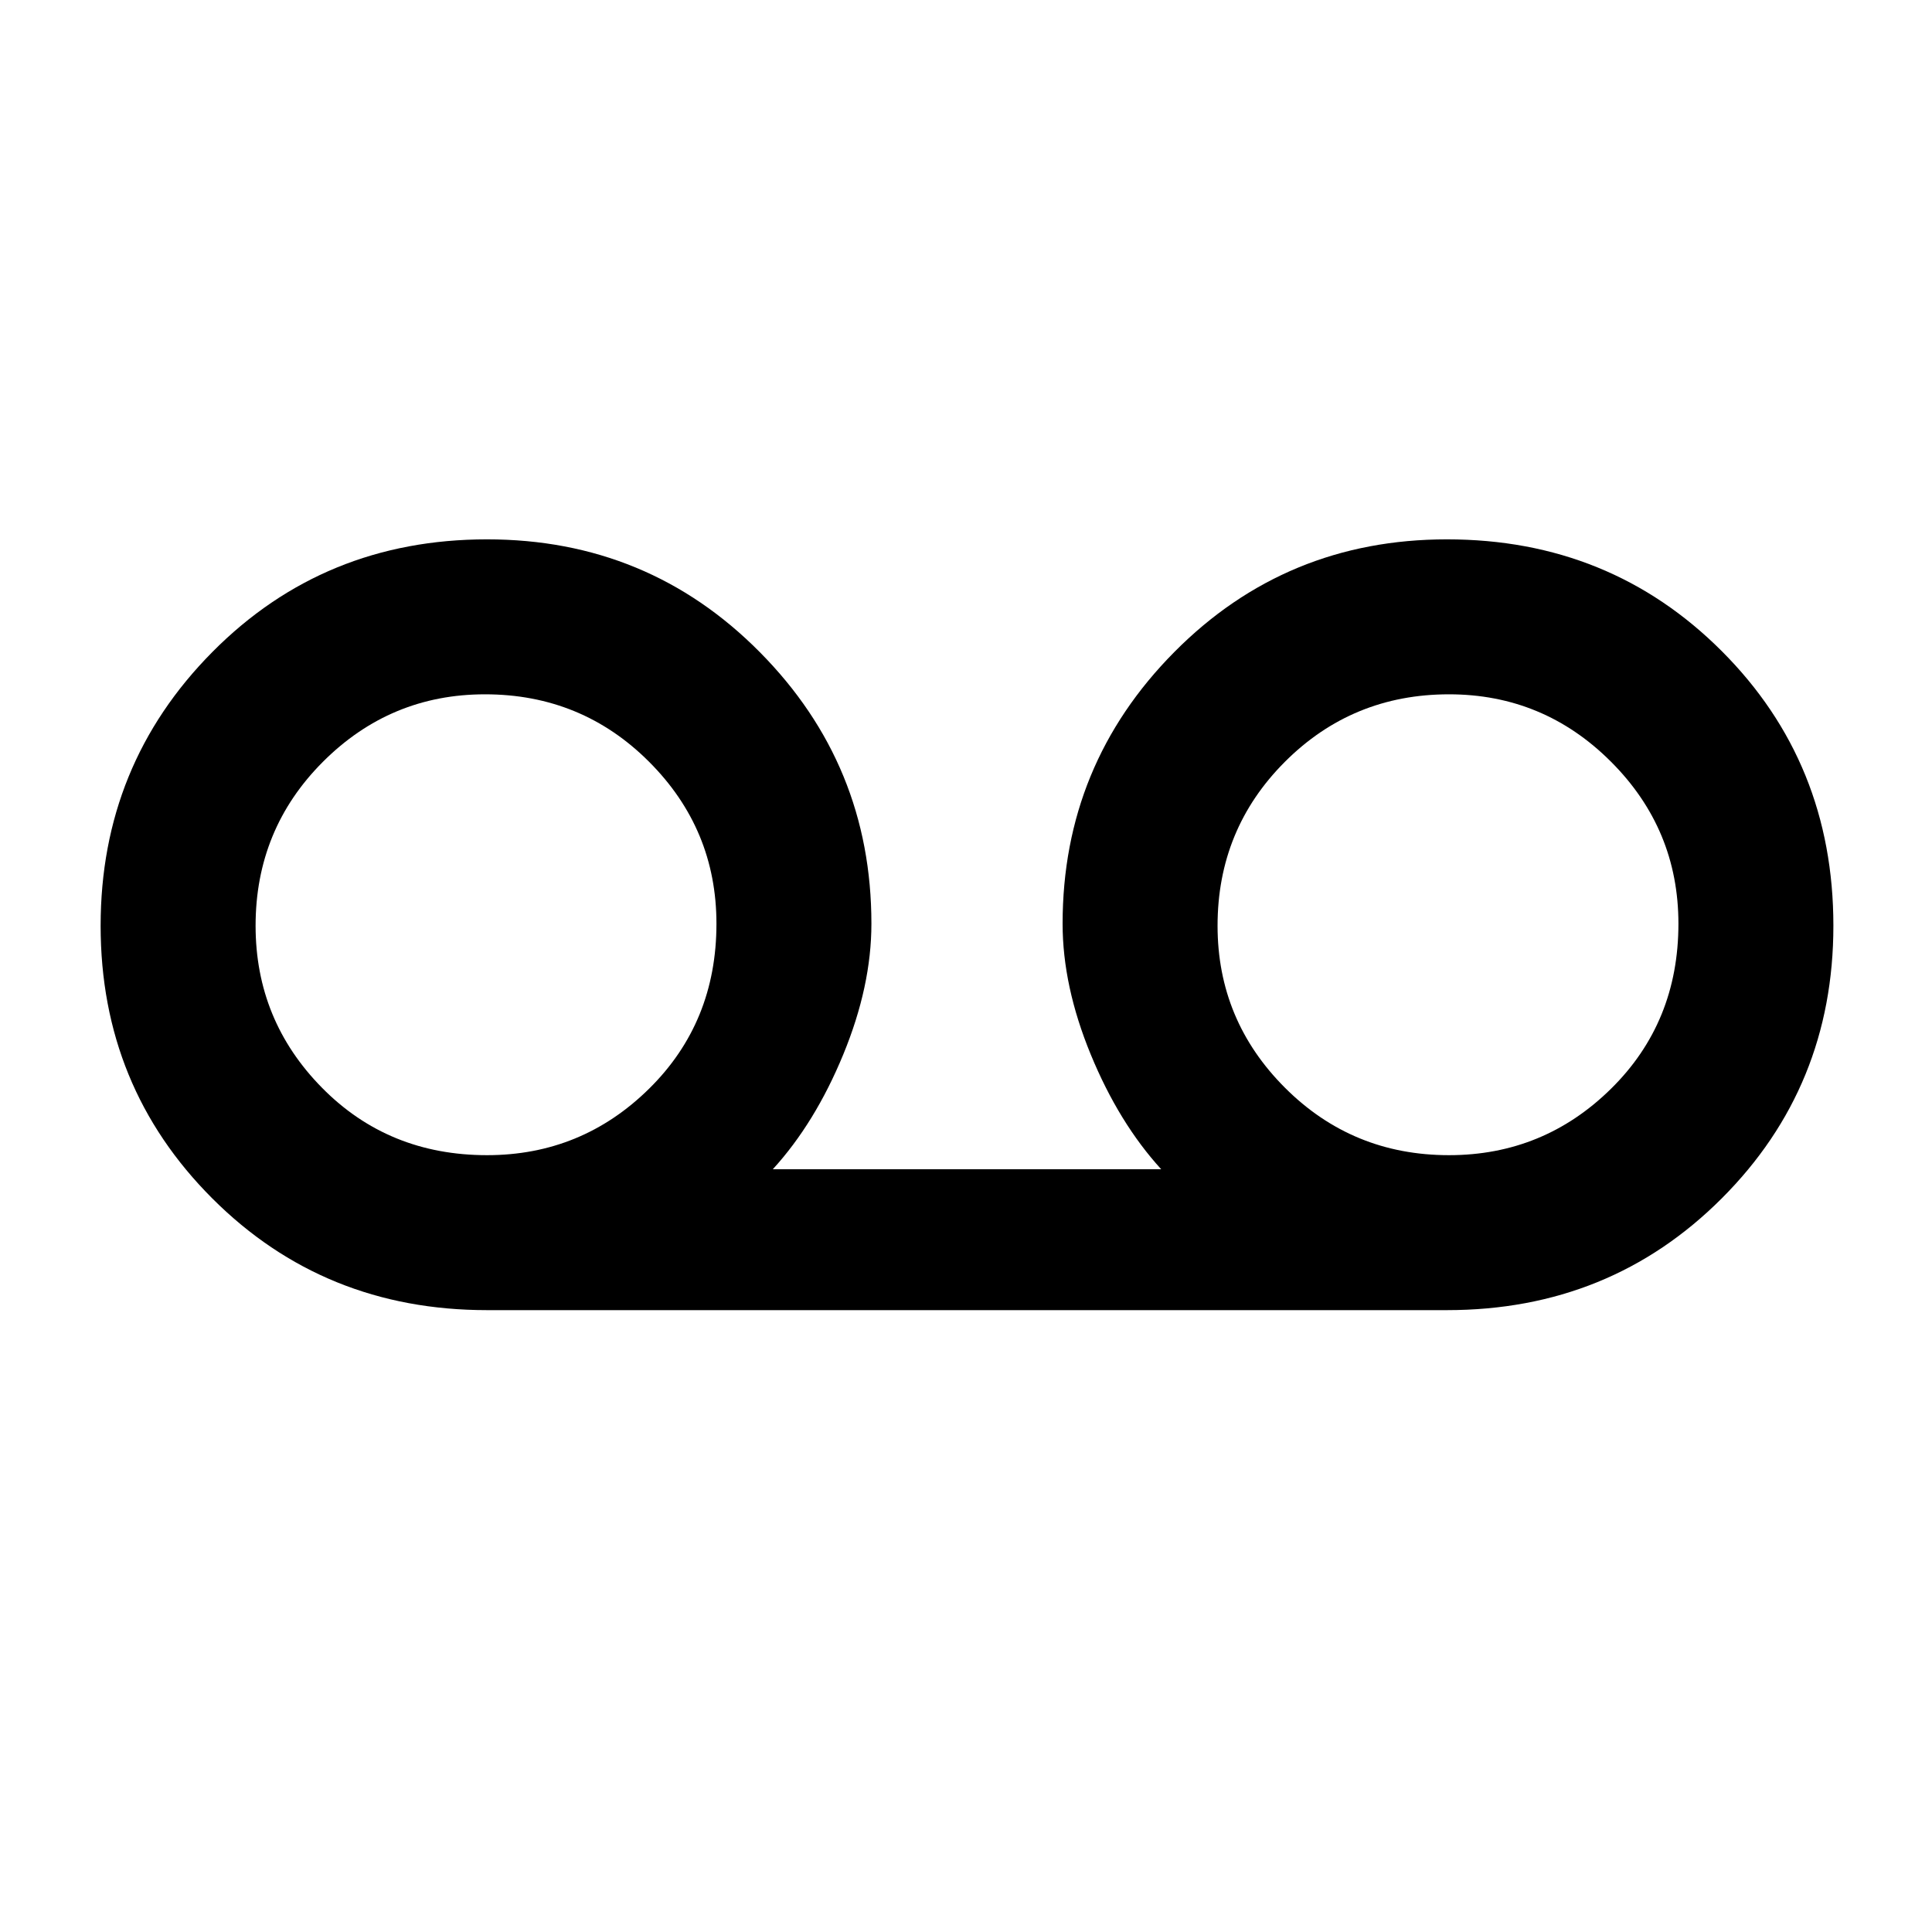 <svg xmlns="http://www.w3.org/2000/svg" height="48" width="48"><path d="M12.1 32.55q-4.05 0-6.825-2.775Q2.5 27 2.5 23t2.775-6.8q2.775-2.8 6.825-2.8 4 0 6.775 2.8 2.775 2.8 2.775 6.75 0 1.55-.7 3.25t-1.75 2.85h9.65Q27.8 27.9 27.1 26.2q-.7-1.7-.7-3.25 0-3.95 2.775-6.75t6.775-2.8q4.05 0 6.825 2.775Q45.55 18.95 45.55 23q0 4-2.775 6.775Q40 32.55 35.95 32.55Zm0-3.85q2.35 0 4.025-1.65 1.675-1.65 1.675-4.1 0-2.35-1.675-4.025-1.675-1.675-4.075-1.675-2.35 0-4.025 1.675Q6.35 20.6 6.35 23q0 2.35 1.65 4.025Q9.65 28.7 12.1 28.7Zm23.9 0q2.35 0 4.025-1.65 1.675-1.65 1.675-4.1 0-2.35-1.675-4.025Q38.35 17.25 36 17.25q-2.4 0-4.075 1.675Q30.25 20.6 30.25 23q0 2.35 1.675 4.025Q33.6 28.7 36 28.7Zm-23.9-5.65Zm24 0Z"/></svg>